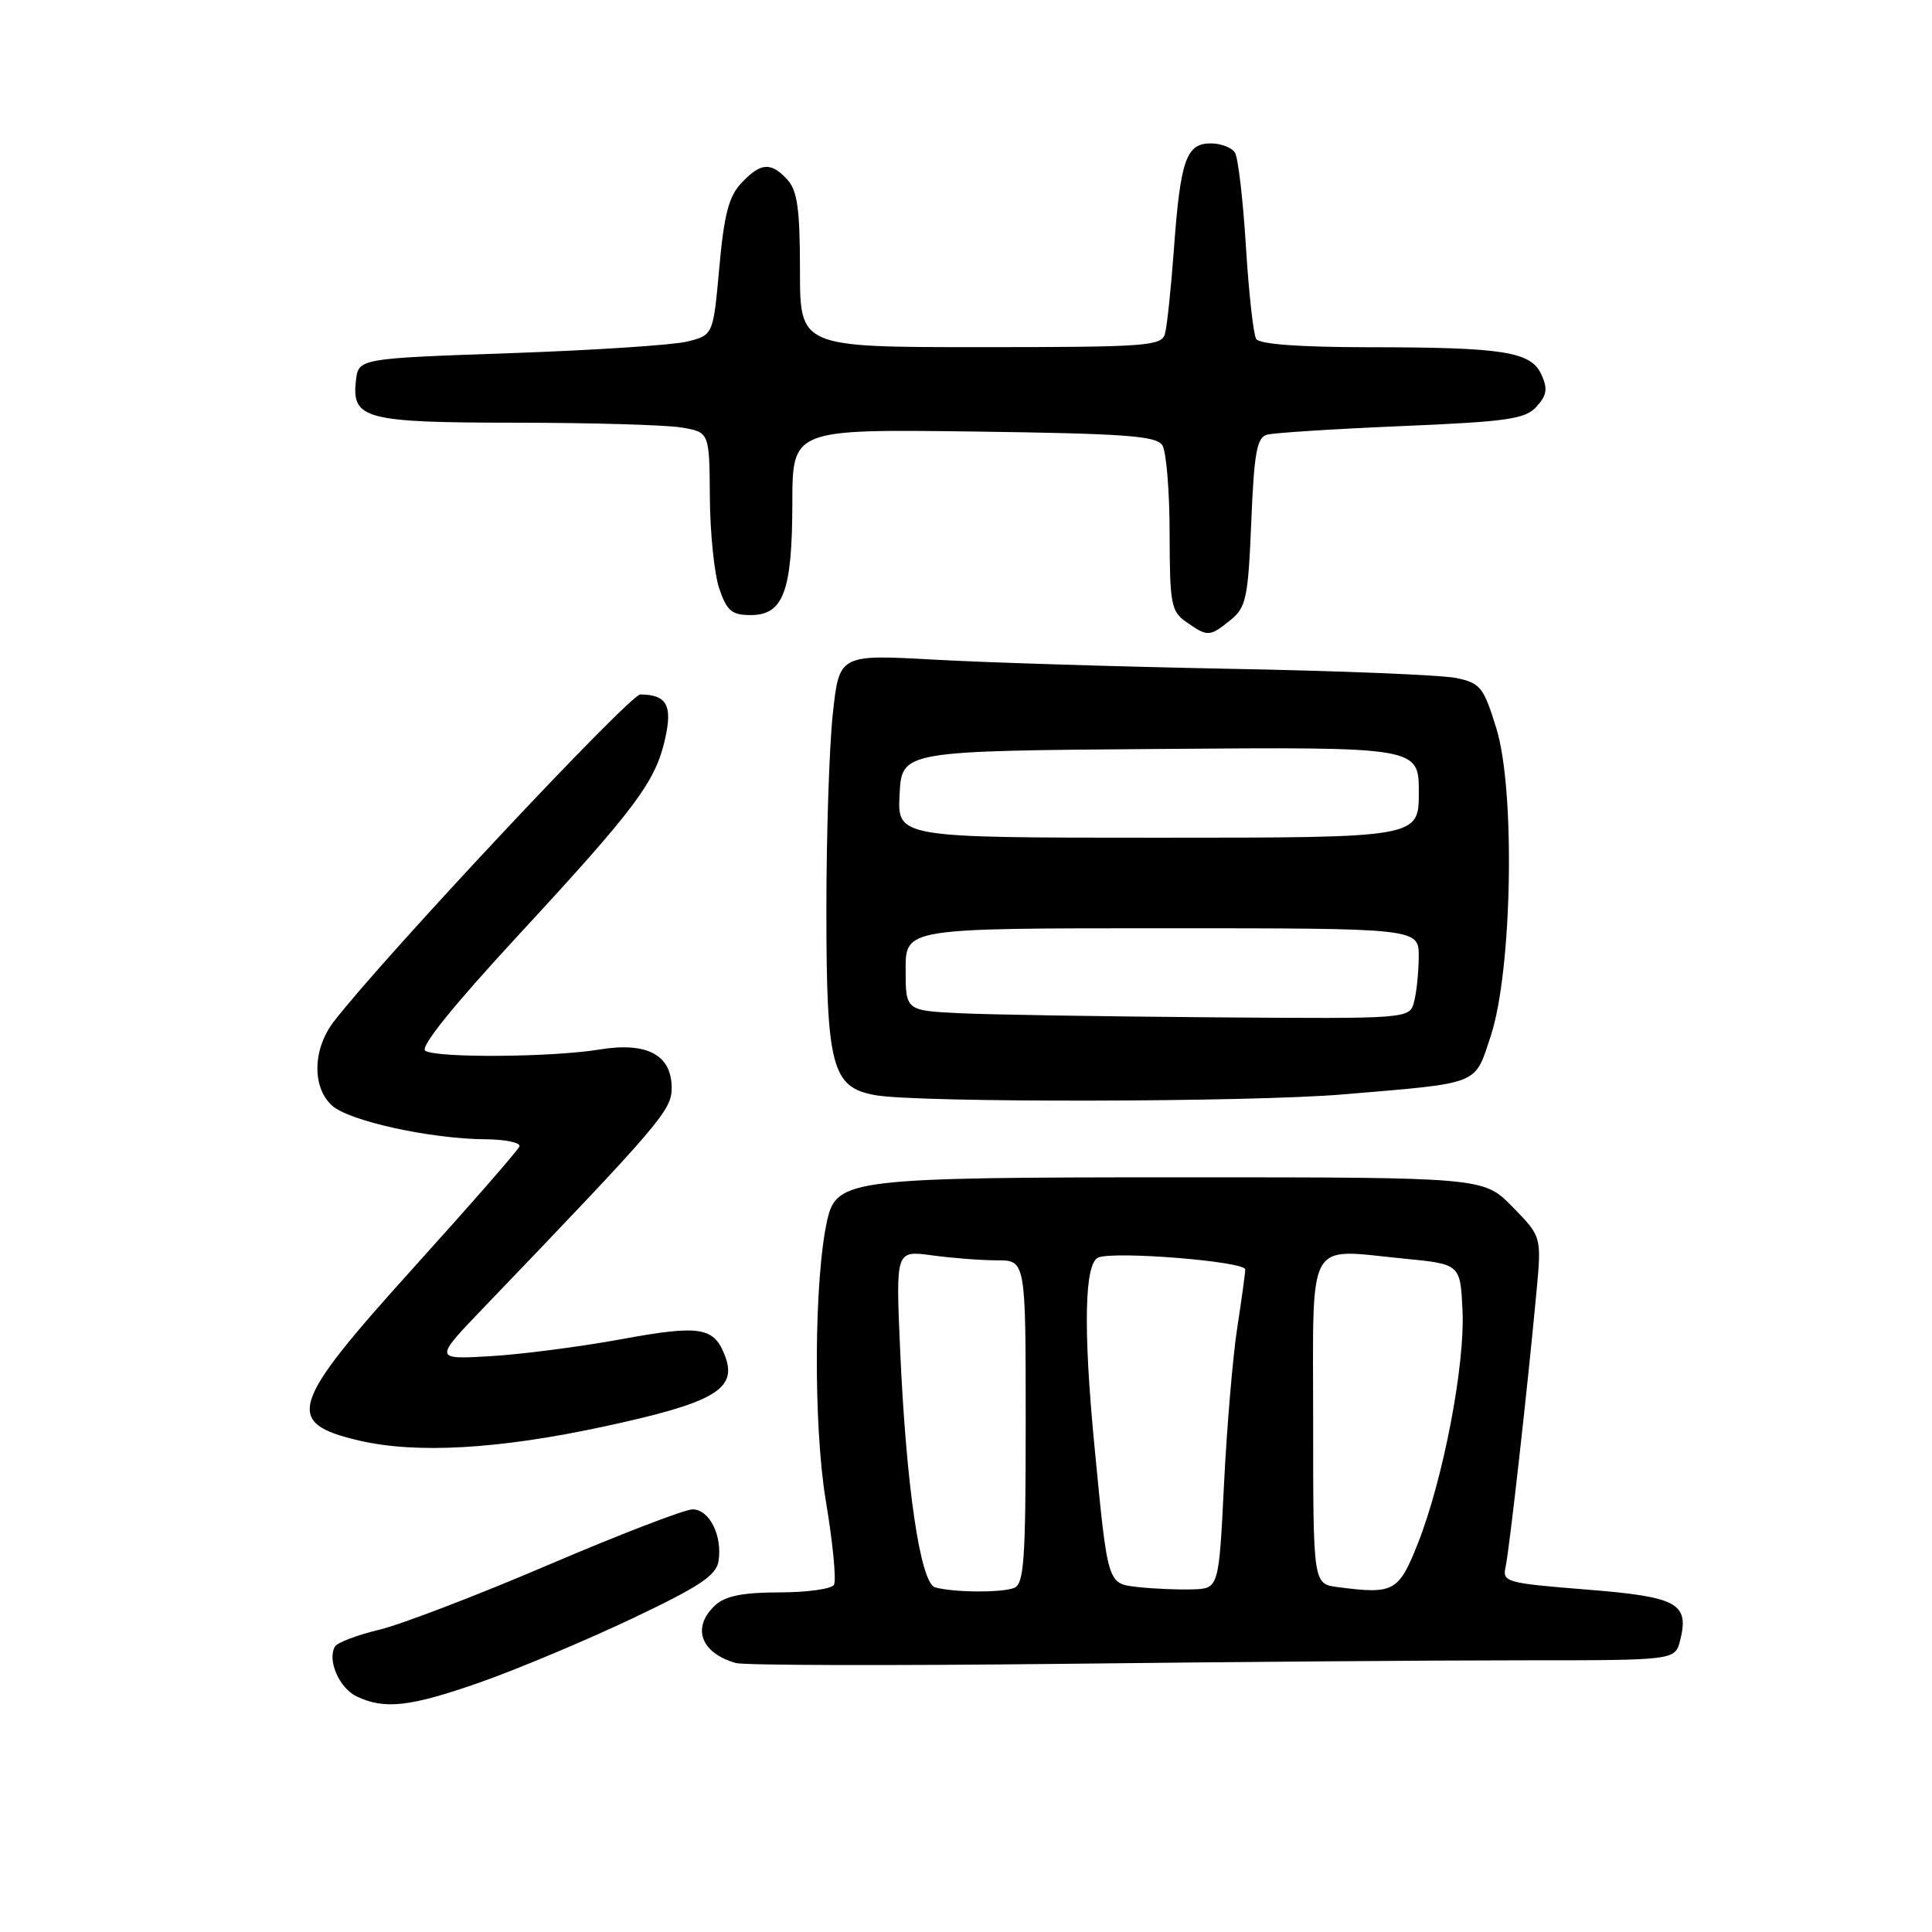<?xml version="1.0" encoding="UTF-8" standalone="no"?>
<!DOCTYPE svg PUBLIC "-//W3C//DTD SVG 1.1//EN" "http://www.w3.org/Graphics/SVG/1.1/DTD/svg11.dtd" >
<svg xmlns="http://www.w3.org/2000/svg" xmlns:xlink="http://www.w3.org/1999/xlink" version="1.1" viewBox="0 0 256 256">
 <g >
 <path fill="currentColor"
d=" M 63.67 222.90 C 68.53 221.19 77.52 217.42 83.67 214.51 C 92.69 210.23 94.90 208.77 95.21 206.86 C 95.74 203.48 94.00 200.00 91.77 200.00 C 90.72 200.00 82.13 203.31 72.68 207.35 C 63.23 211.39 53.14 215.26 50.25 215.95 C 47.36 216.64 44.73 217.63 44.40 218.16 C 43.32 219.91 44.93 223.66 47.23 224.77 C 50.94 226.56 54.36 226.17 63.67 222.90 Z  M 201.73 220.00 C 221.96 220.00 221.96 220.00 222.63 217.35 C 223.86 212.43 222.29 211.58 210.16 210.62 C 199.55 209.77 199.05 209.63 199.50 207.62 C 199.99 205.42 202.41 183.90 203.59 171.18 C 204.27 163.86 204.27 163.86 200.43 159.93 C 196.59 156.00 196.59 156.00 156.76 156.00 C 112.80 156.00 110.86 156.23 109.62 161.64 C 107.86 169.37 107.76 188.86 109.42 198.83 C 110.36 204.42 110.84 209.44 110.50 210.00 C 110.16 210.55 106.91 211.00 103.27 211.00 C 98.52 211.00 96.14 211.47 94.83 212.65 C 91.60 215.58 92.79 219.01 97.50 220.36 C 98.60 220.67 117.95 220.72 140.50 220.47 C 163.05 220.21 190.60 220.00 201.73 220.00 Z  M 79.99 189.03 C 94.59 185.89 97.71 184.09 96.10 179.75 C 94.65 175.83 92.83 175.52 82.35 177.45 C 76.93 178.44 69.12 179.46 65.00 179.70 C 57.50 180.14 57.50 180.14 64.04 173.32 C 87.58 148.79 89.00 147.12 89.00 144.16 C 89.00 139.78 85.74 138.04 79.48 139.06 C 73.19 140.10 57.87 140.21 56.35 139.23 C 55.62 138.76 60.02 133.30 68.61 124.00 C 84.26 107.07 86.85 103.61 88.13 97.90 C 89.13 93.45 88.35 92.05 84.85 92.02 C 83.45 92.00 50.72 126.93 44.22 135.38 C 41.42 139.02 41.33 144.08 44.00 146.50 C 46.26 148.54 57.03 150.91 64.33 150.96 C 66.99 150.98 69.02 151.41 68.83 151.91 C 68.65 152.41 62.31 159.66 54.75 168.03 C 38.34 186.20 37.60 188.54 47.58 190.88 C 55.14 192.65 66.09 192.03 79.99 189.03 Z  M 178.00 145.01 C 196.36 143.46 195.35 143.86 197.54 137.24 C 200.37 128.66 200.81 104.72 198.28 96.53 C 196.59 91.05 196.16 90.51 192.97 89.84 C 191.06 89.44 177.57 88.89 163.00 88.62 C 148.43 88.34 130.81 87.80 123.85 87.41 C 111.20 86.71 111.20 86.71 110.35 94.60 C 109.88 98.95 109.50 110.60 109.50 120.50 C 109.50 141.39 110.21 144.09 116.01 145.12 C 121.74 146.13 165.62 146.06 178.00 145.01 Z  M 163.06 82.15 C 165.12 80.48 165.38 79.26 165.80 69.18 C 166.17 60.02 166.54 57.97 167.88 57.60 C 168.77 57.35 176.79 56.84 185.70 56.46 C 199.79 55.87 202.11 55.53 203.60 53.88 C 204.97 52.38 205.10 51.51 204.25 49.64 C 202.85 46.59 199.31 46.02 181.31 46.01 C 172.18 46.00 166.88 45.61 166.45 44.91 C 166.08 44.32 165.47 38.80 165.09 32.65 C 164.71 26.50 164.06 20.91 163.64 20.23 C 163.22 19.55 161.77 19.00 160.42 19.00 C 157.18 19.00 156.41 21.21 155.55 33.00 C 155.17 38.23 154.63 43.29 154.36 44.25 C 153.91 45.85 151.87 46.00 129.93 46.00 C 106.00 46.00 106.00 46.00 106.00 35.83 C 106.00 27.77 105.66 25.28 104.35 23.83 C 102.17 21.43 100.80 21.52 98.23 24.26 C 96.57 26.02 95.94 28.44 95.31 35.47 C 94.50 44.42 94.50 44.42 91.00 45.27 C 89.08 45.73 78.50 46.42 67.50 46.80 C 47.50 47.50 47.50 47.50 47.16 50.45 C 46.59 55.53 48.37 56.00 68.44 56.01 C 78.37 56.02 88.19 56.30 90.25 56.64 C 94.00 57.26 94.00 57.26 94.06 65.88 C 94.09 70.62 94.65 76.08 95.31 78.00 C 96.31 80.95 96.97 81.50 99.47 81.50 C 103.80 81.50 104.97 78.38 104.99 66.68 C 105.00 56.87 105.00 56.87 129.04 57.18 C 149.08 57.45 153.23 57.75 154.02 59.00 C 154.54 59.83 154.98 65.09 154.98 70.69 C 155.00 80.08 155.17 81.01 157.22 82.44 C 160.03 84.41 160.29 84.39 163.06 82.15 Z  M 123.92 210.34 C 121.95 209.81 120.06 196.97 119.26 178.59 C 118.70 165.69 118.70 165.69 123.49 166.34 C 126.12 166.70 130.00 167.00 132.10 167.00 C 135.91 167.00 135.91 167.00 135.91 188.41 C 135.91 206.76 135.69 209.90 134.37 210.41 C 132.69 211.06 126.42 211.02 123.92 210.34 Z  M 150.86 210.30 C 146.70 209.83 146.81 210.19 145.01 191.50 C 143.51 175.91 143.70 167.33 145.55 166.62 C 147.83 165.75 165.00 167.15 165.00 168.21 C 165.00 168.71 164.52 172.19 163.94 175.94 C 163.36 179.69 162.57 189.00 162.19 196.63 C 161.50 210.50 161.50 210.50 158.00 210.60 C 156.07 210.66 152.86 210.52 150.86 210.30 Z  M 177.25 210.30 C 174.00 209.87 174.00 209.87 174.00 188.46 C 174.00 163.60 172.95 165.50 186.00 166.77 C 193.50 167.50 193.50 167.50 193.79 173.63 C 194.14 180.86 191.23 196.03 187.88 204.50 C 185.33 210.93 184.71 211.27 177.25 210.30 Z  M 127.25 134.26 C 120.00 133.91 120.00 133.91 120.00 128.46 C 120.00 123.00 120.00 123.00 154.00 123.00 C 188.00 123.00 188.00 123.00 187.99 126.75 C 187.98 128.81 187.70 131.51 187.37 132.75 C 186.77 135.00 186.77 135.00 160.63 134.80 C 146.26 134.69 131.24 134.45 127.25 134.26 Z  M 119.20 105.25 C 119.50 99.50 119.50 99.50 153.75 99.24 C 188.00 98.97 188.00 98.97 188.00 104.99 C 188.00 111.00 188.00 111.00 153.45 111.00 C 118.90 111.00 118.90 111.00 119.20 105.25 Z "/>
</g>
</svg>